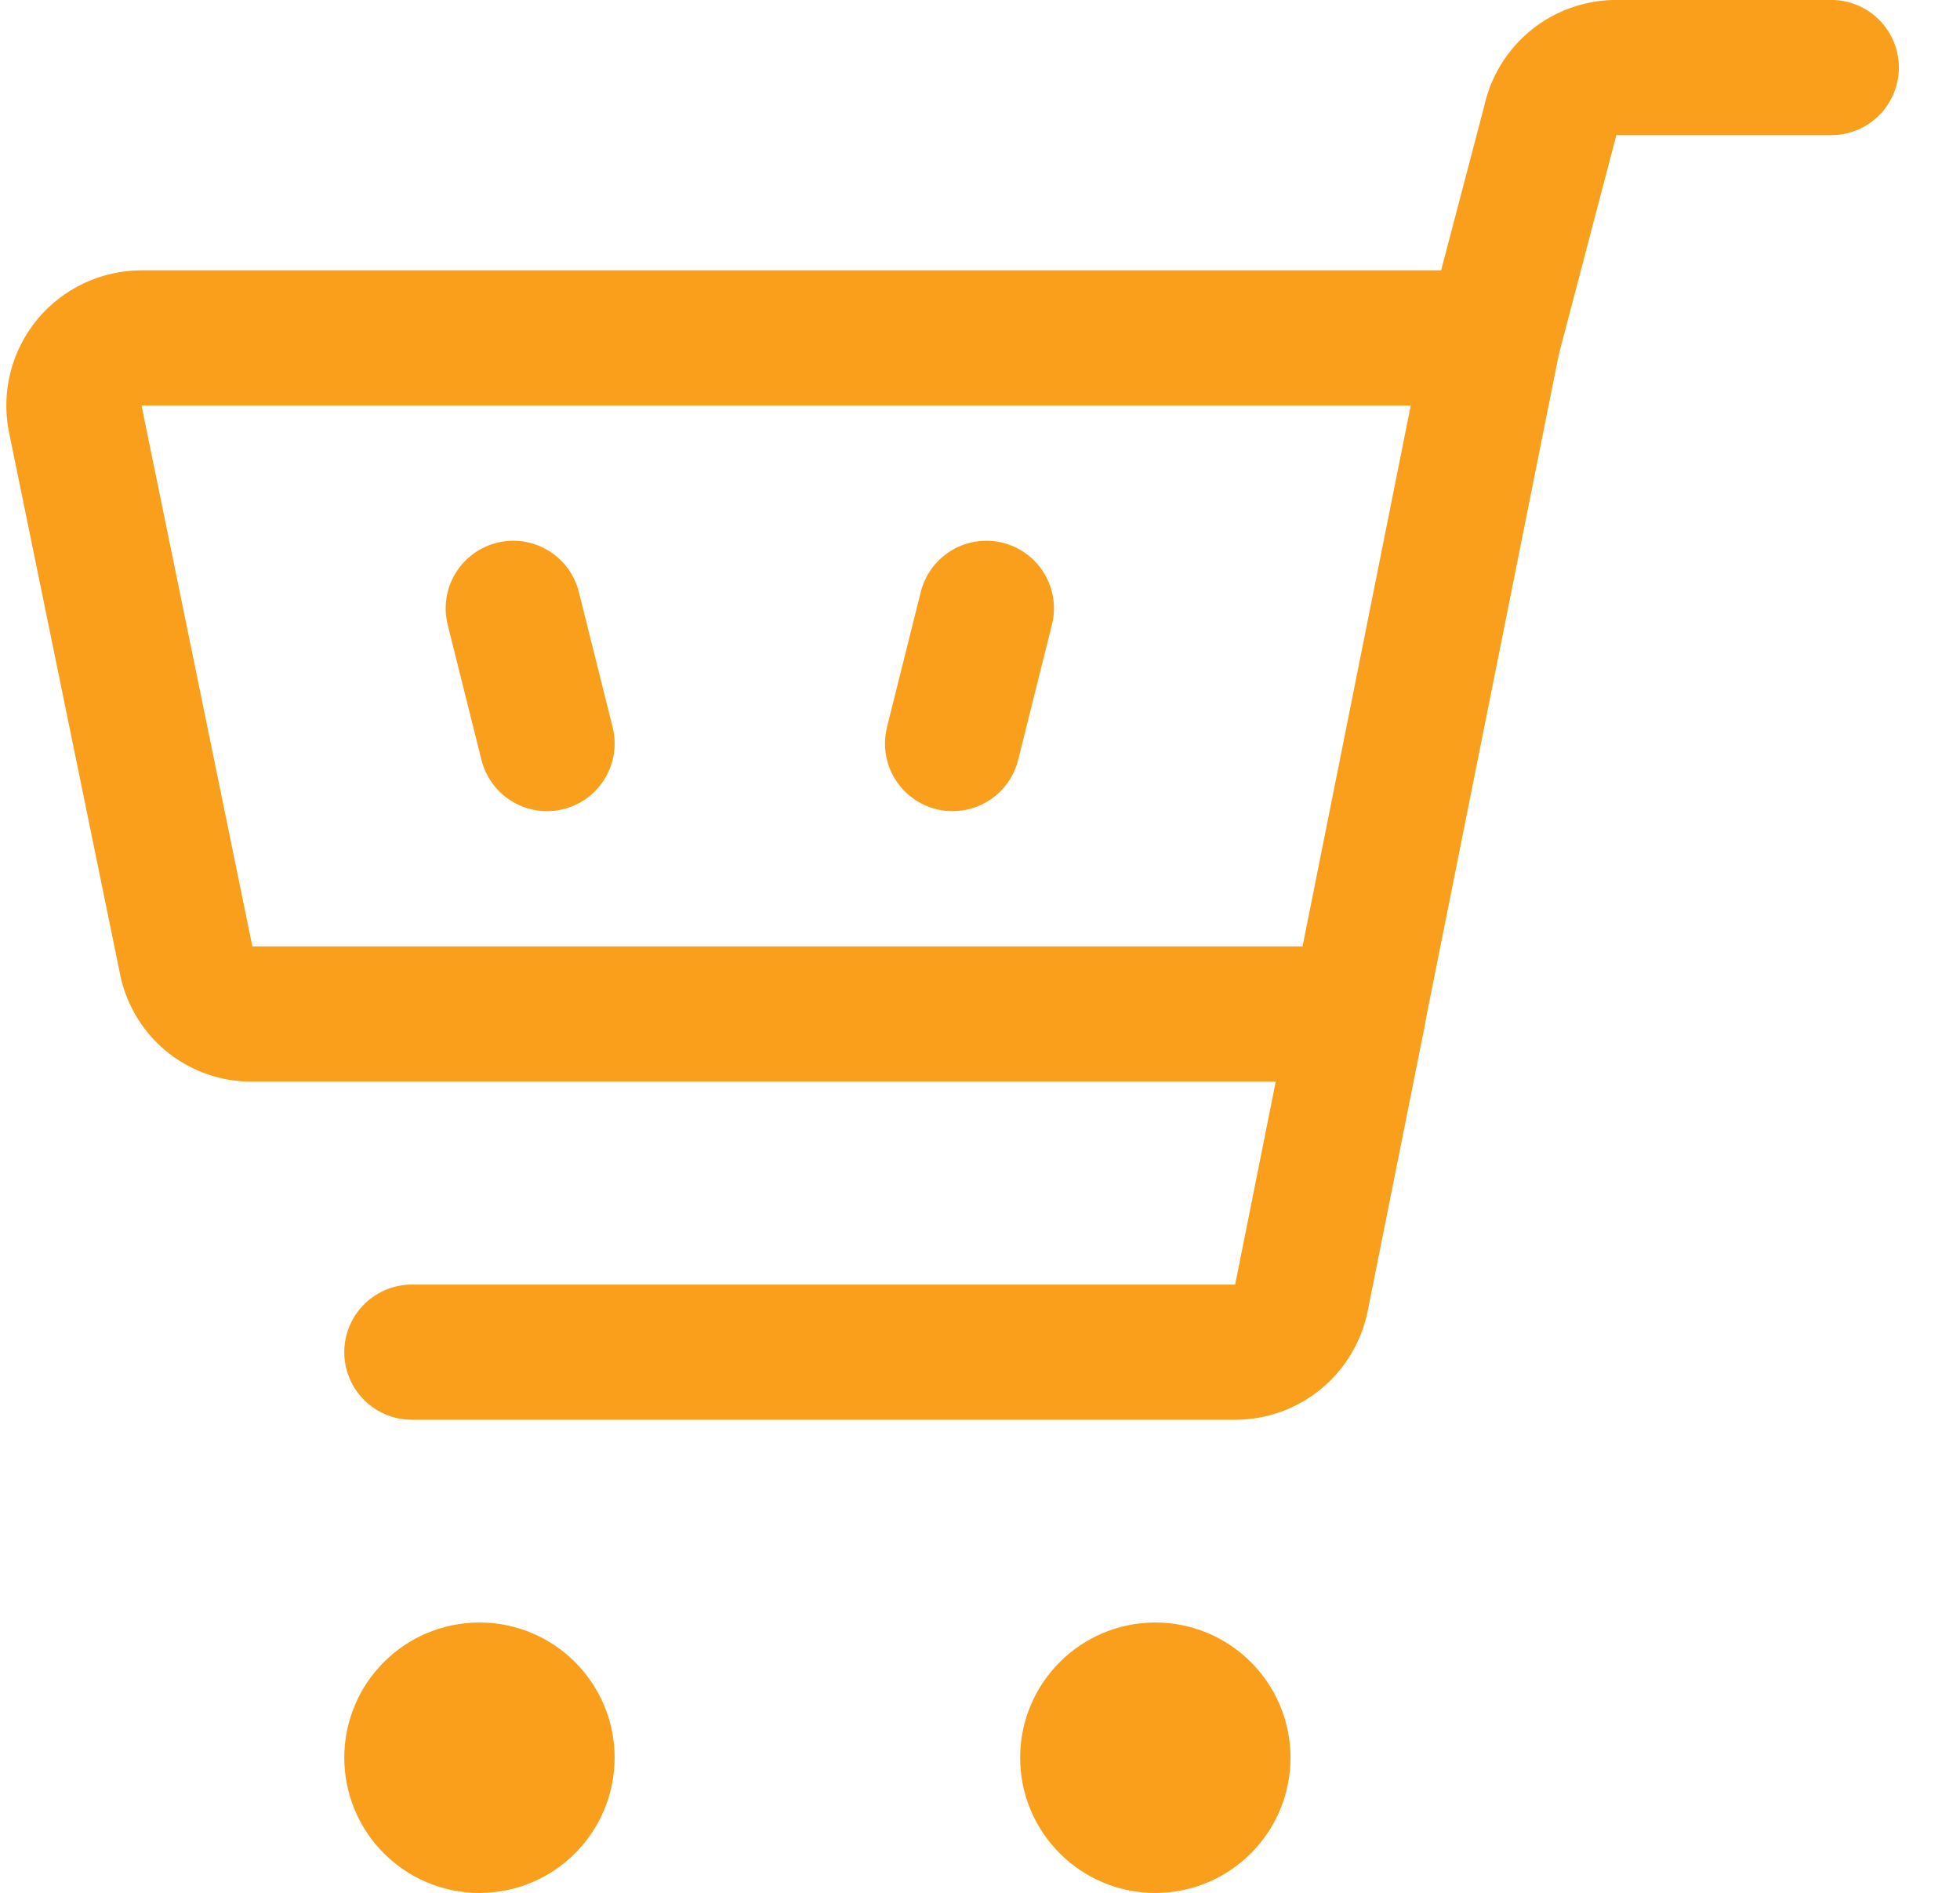 <svg width="29" height="28" viewBox="0 0 29 28" fill="none" xmlns="http://www.w3.org/2000/svg">
<path d="M7.594 8.999L8.094 10.999" stroke="#F99F1B" stroke-width="2" stroke-linecap="round" stroke-linejoin="round"/>
<path d="M14.594 8.999L14.094 10.999" stroke="#F99F1B" stroke-width="2" stroke-linecap="round" stroke-linejoin="round"/>
<path d="M3.73 15H20.092L22.093 4.999H2.09C1.944 5 1.8 5.032 1.667 5.095C1.535 5.157 1.418 5.248 1.324 5.36C1.231 5.473 1.163 5.604 1.126 5.746C1.089 5.887 1.084 6.035 1.11 6.179L2.75 14.18C2.789 14.411 2.908 14.621 3.088 14.772C3.268 14.922 3.496 15.003 3.73 15Z" stroke="#F99F1B" stroke-width="2" stroke-linecap="round" stroke-linejoin="round"/>
<path d="M22.094 5L22.934 1.799C22.98 1.573 23.103 1.37 23.282 1.224C23.46 1.079 23.684 0.999 23.914 0.999H27.095" stroke="#F99F1B" stroke-width="2" stroke-linecap="round" stroke-linejoin="round"/>
<path d="M20.095 15.001L19.255 19.201C19.209 19.427 19.086 19.63 18.908 19.776C18.729 19.922 18.506 20.002 18.275 20.002H6.094" stroke="#F99F1B" stroke-width="2" stroke-linecap="round" stroke-linejoin="round"/>
<path d="M7.094 27.002C7.646 27.002 8.094 26.554 8.094 26.001C8.094 25.449 7.646 25.001 7.094 25.001C6.542 25.001 6.094 25.449 6.094 26.001C6.094 26.554 6.542 27.002 7.094 27.002Z" stroke="#F99F1B" stroke-width="2" stroke-linecap="round" stroke-linejoin="round"/>
<path d="M17.094 27.002C17.646 27.002 18.094 26.554 18.094 26.001C18.094 25.449 17.646 25.001 17.094 25.001C16.542 25.001 16.094 25.449 16.094 26.001C16.094 26.554 16.542 27.002 17.094 27.002Z" stroke="#F99F1B" stroke-width="2" stroke-linecap="round" stroke-linejoin="round"/>
</svg>
